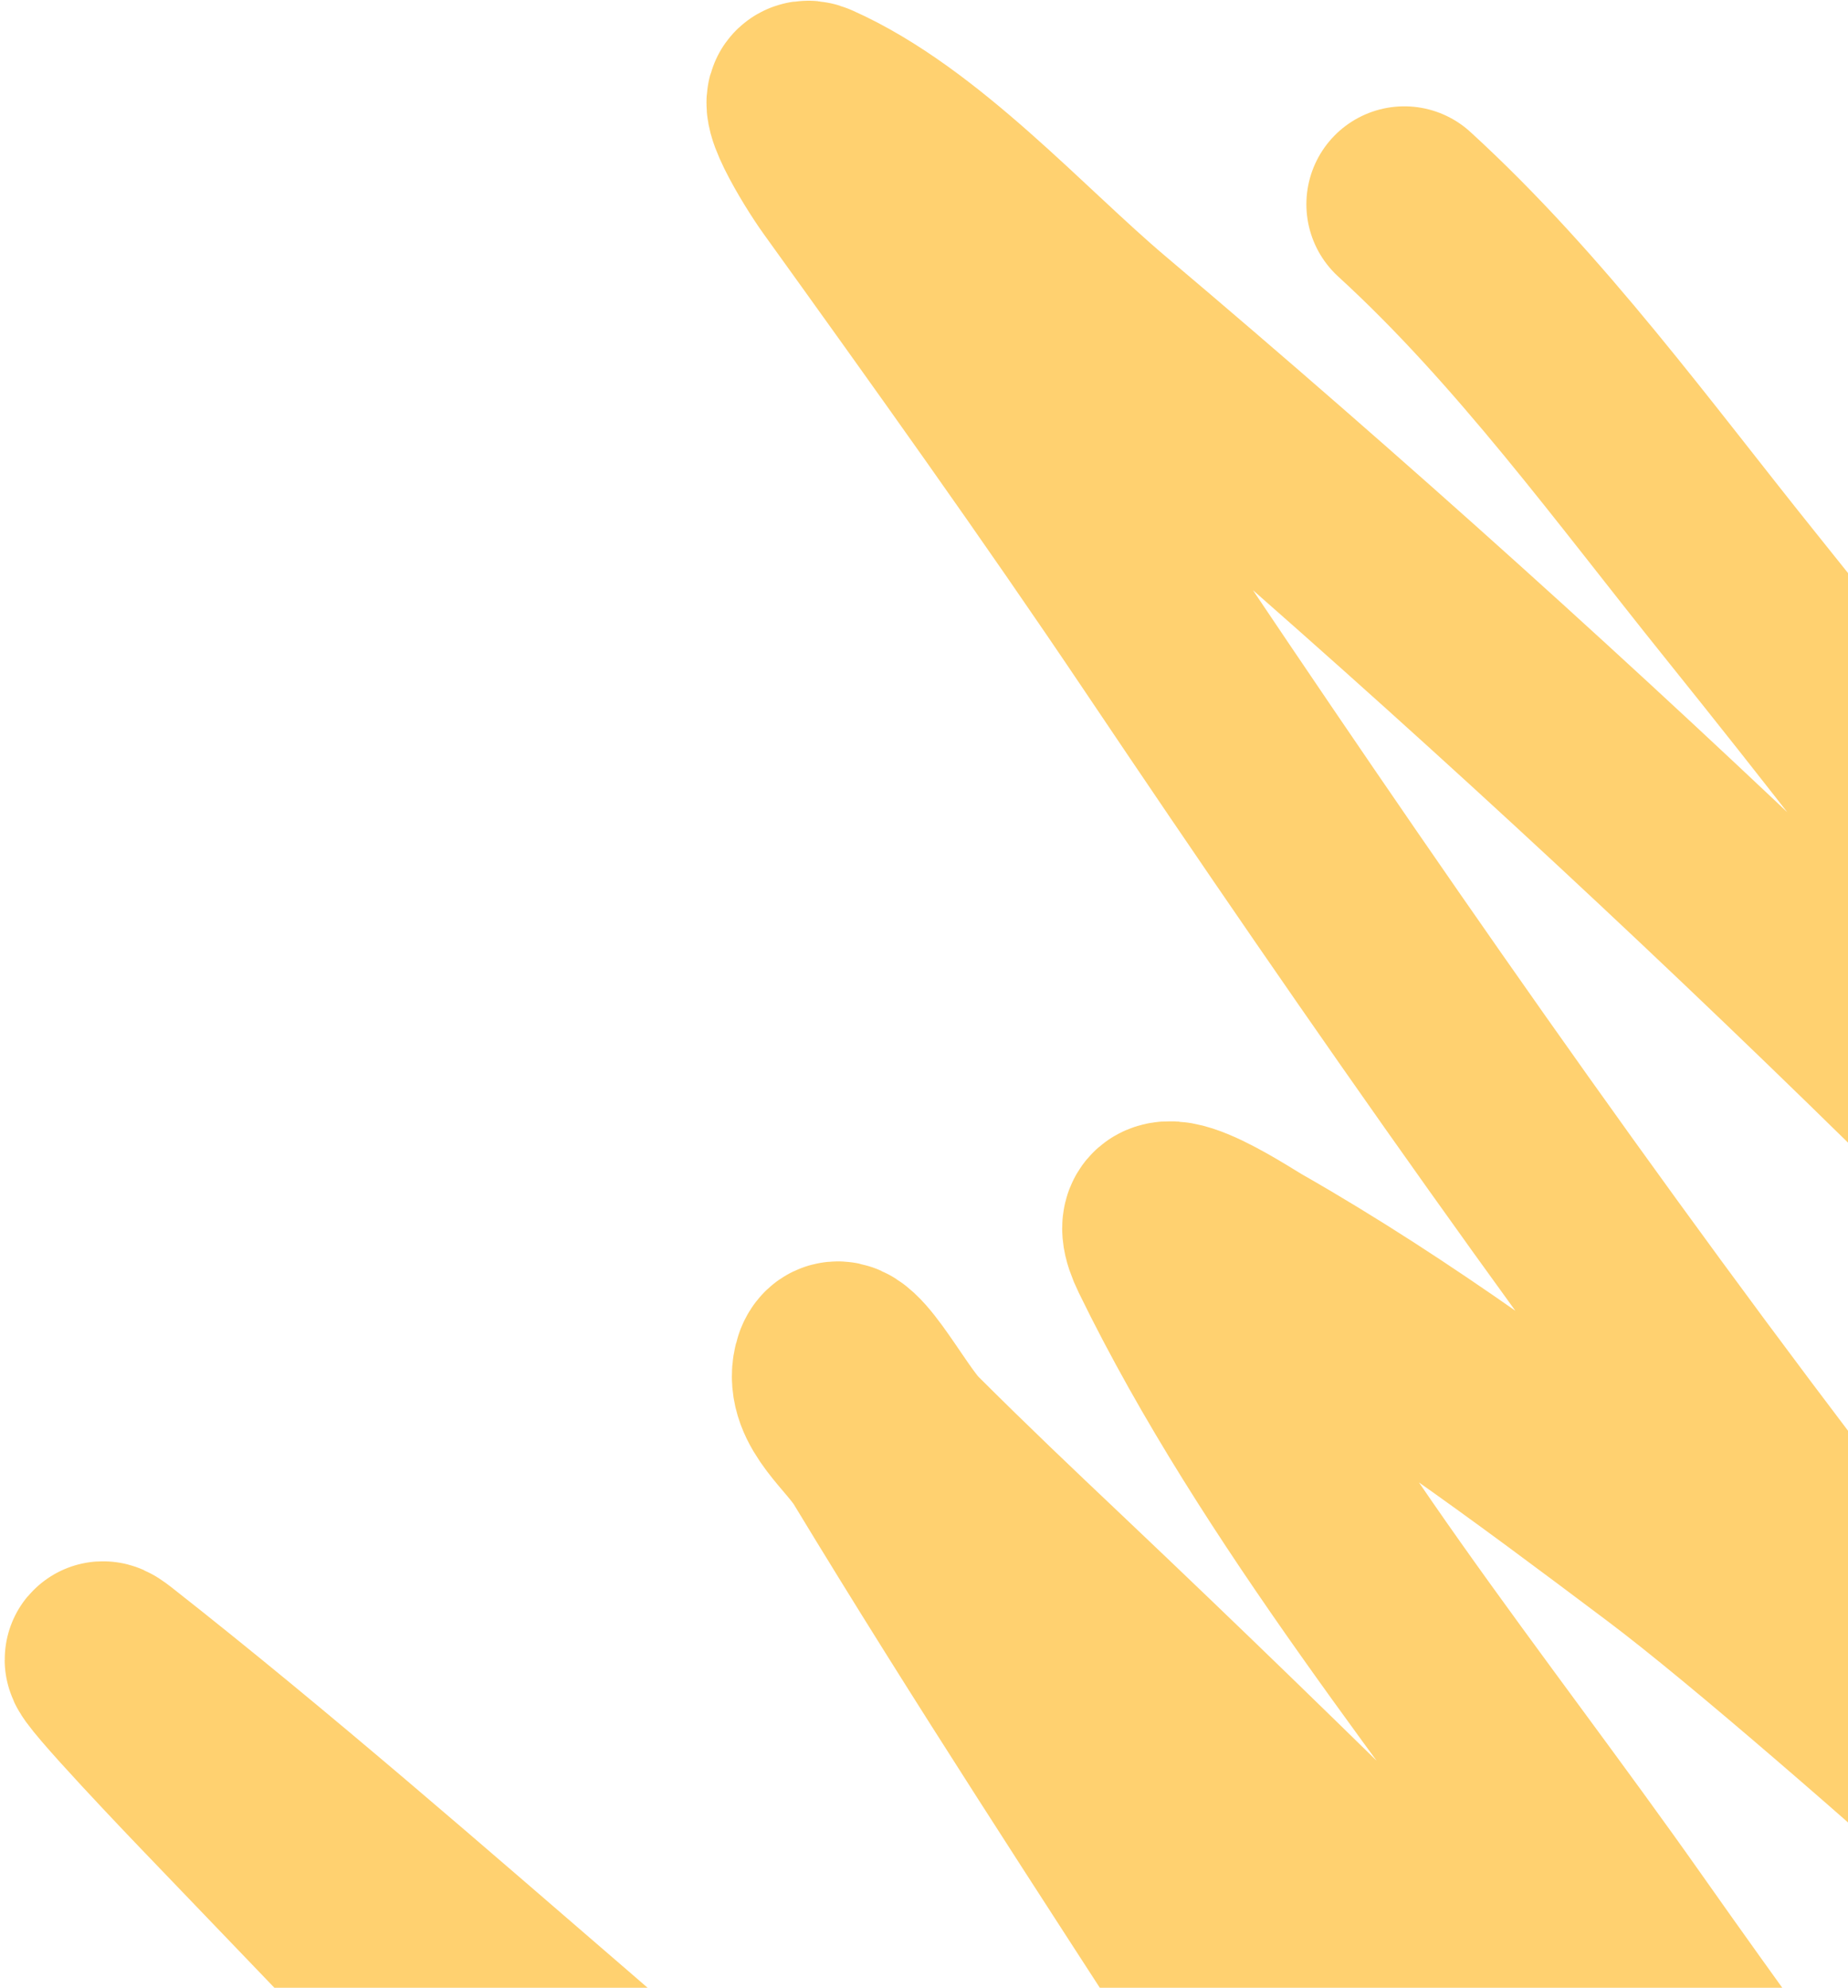 <svg width="106" height="114" viewBox="0 0 106 114" fill="none" xmlns="http://www.w3.org/2000/svg">
<path d="M80.551 11.716C87.783 18.327 93.734 26.565 99.855 34.178C111.29 48.404 122.338 63.022 132.352 78.291C135.783 83.522 138.985 88.896 142.506 94.068C145.066 97.831 140.837 93.409 140.203 92.722C116.037 66.542 90.425 41.968 63.2 18.965C58.287 14.813 52.633 8.414 46.607 5.731C45.167 5.09 47.436 8.847 48.357 10.127C54.641 18.866 60.883 27.576 66.89 36.515C79.804 55.733 92.992 74.594 107.22 92.87C112.356 99.468 117.44 107.564 123.787 113.138C133.164 121.372 105.576 95.994 95.6 88.496C87.936 82.736 80.219 76.973 71.877 72.217C70.926 71.675 64.979 67.679 66.937 71.696C73.67 85.51 84.24 98.274 93.045 110.787C101.76 123.171 111.012 135.303 118.872 148.269C119.077 148.607 119.226 149.723 118.936 149.454C111.937 142.974 105.499 135.653 98.839 128.848C86.302 116.037 73.623 103.423 60.614 91.095C57.428 88.077 55.167 85.934 52.123 82.903C50.632 81.419 48.165 76.4 47.658 78.442C47.21 80.251 49.364 81.759 50.33 83.353C57.144 94.603 64.359 105.619 71.501 116.661C91.031 146.851 113.446 176.283 130.443 208.039C130.492 208.132 120.367 197 119.19 195.641C105.687 180.055 92.777 163.982 79.394 148.298C77.862 146.503 59.047 126.835 66.523 138.96C71.719 147.386 79.467 153.993 84.719 162.376C84.92 162.697 85.218 163.101 85.199 163.521C85.106 165.552 81.683 161.437 80.154 160.098C64.211 146.135 48.864 131.511 32.805 117.672C24.126 110.192 15.411 102.56 6.398 95.477C4.121 93.687 10.061 99.972 12.066 102.062C27.798 118.456 43.538 134.843 59.285 151.222" stroke="#FFD170" stroke-width="11.236" stroke-linecap="round"/>
</svg>
